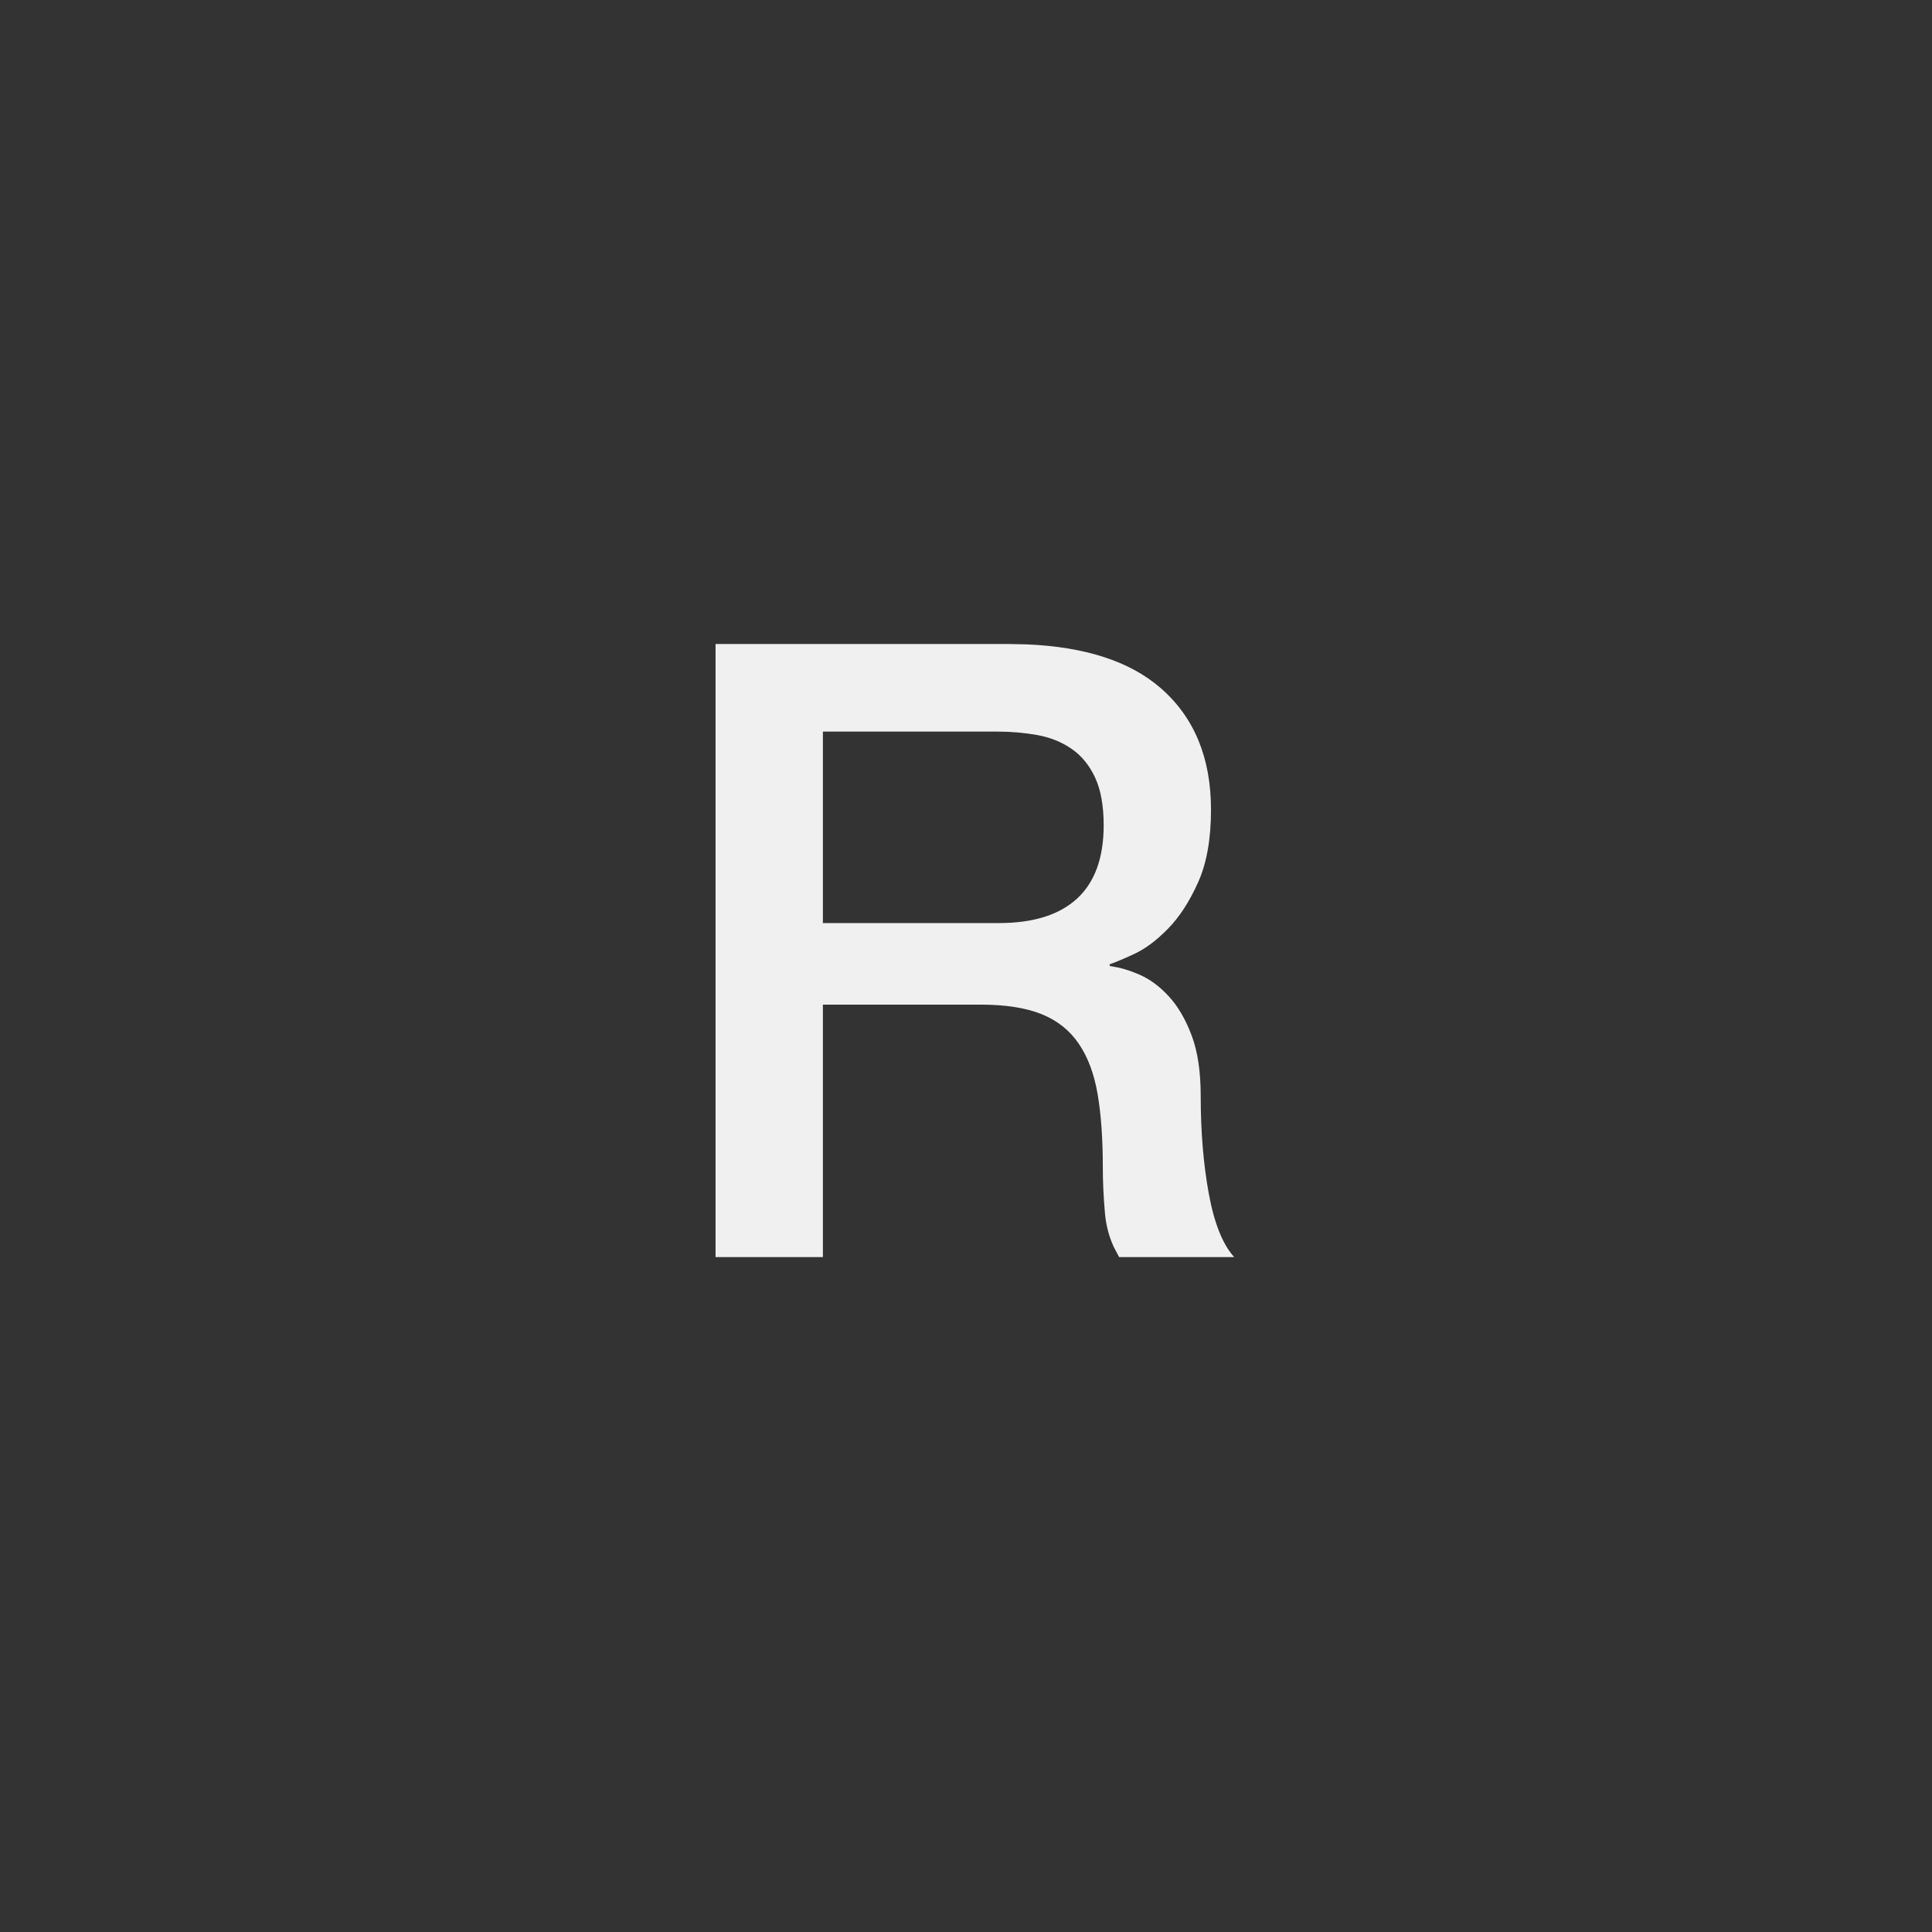 <?xml version="1.0" encoding="UTF-8"?>
<svg width="27px" height="27px" viewBox="0 0 27 27" version="1.1" xmlns="http://www.w3.org/2000/svg" xmlns:xlink="http://www.w3.org/1999/xlink">
    <rect x="0" y="0" width="27" height="27" fill="#333333" stroke="none"/>
    <title>icon-resizing</title>
    <g id="icon-resizing" stroke="none" stroke-width="1" fill="none" fill-rule="evenodd">
        <path d="M14.092,9 L14.344,9.005 C15.163,9.039 15.787,9.241 16.216,9.612 C16.688,10.02 16.924,10.588 16.924,11.316 C16.924,11.724 16.864,12.062 16.744,12.33 C16.624,12.598 16.484,12.814 16.324,12.978 C16.164,13.142 16.006,13.26 15.85,13.332 C15.694,13.404 15.58,13.452 15.508,13.476 L15.508,13.476 L15.508,13.5 L15.639,13.524 C15.729,13.545 15.823,13.577 15.922,13.62 C16.07,13.684 16.208,13.786 16.336,13.926 C16.464,14.066 16.57,14.248 16.654,14.472 C16.738,14.696 16.78,14.976 16.78,15.312 C16.78,15.816 16.818,16.274 16.894,16.686 C16.97,17.098 17.088,17.392 17.248,17.568 L17.248,17.568 L15.64,17.568 L15.565,17.426 C15.498,17.281 15.457,17.124 15.442,16.956 C15.422,16.732 15.412,16.516 15.412,16.308 C15.412,15.916 15.388,15.578 15.34,15.294 C15.292,15.01 15.204,14.774 15.076,14.586 C14.948,14.398 14.774,14.26 14.554,14.172 C14.334,14.084 14.052,14.04 13.708,14.04 L13.708,14.04 L11.5,14.04 L11.5,17.568 L10,17.568 L10,9 L14.092,9 Z M13.936,10.224 L11.5,10.224 L11.5,12.9 L13.96,12.9 C14.44,12.9 14.804,12.786 15.052,12.558 C15.3,12.33 15.424,11.988 15.424,11.532 C15.424,11.26 15.384,11.038 15.304,10.866 C15.224,10.694 15.114,10.56 14.974,10.464 C14.834,10.368 14.674,10.304 14.494,10.272 C14.314,10.24 14.128,10.224 13.936,10.224 L13.936,10.224 Z" id="Combined-Shape" fill="#F0F0F0"></path>
    </g>
</svg>